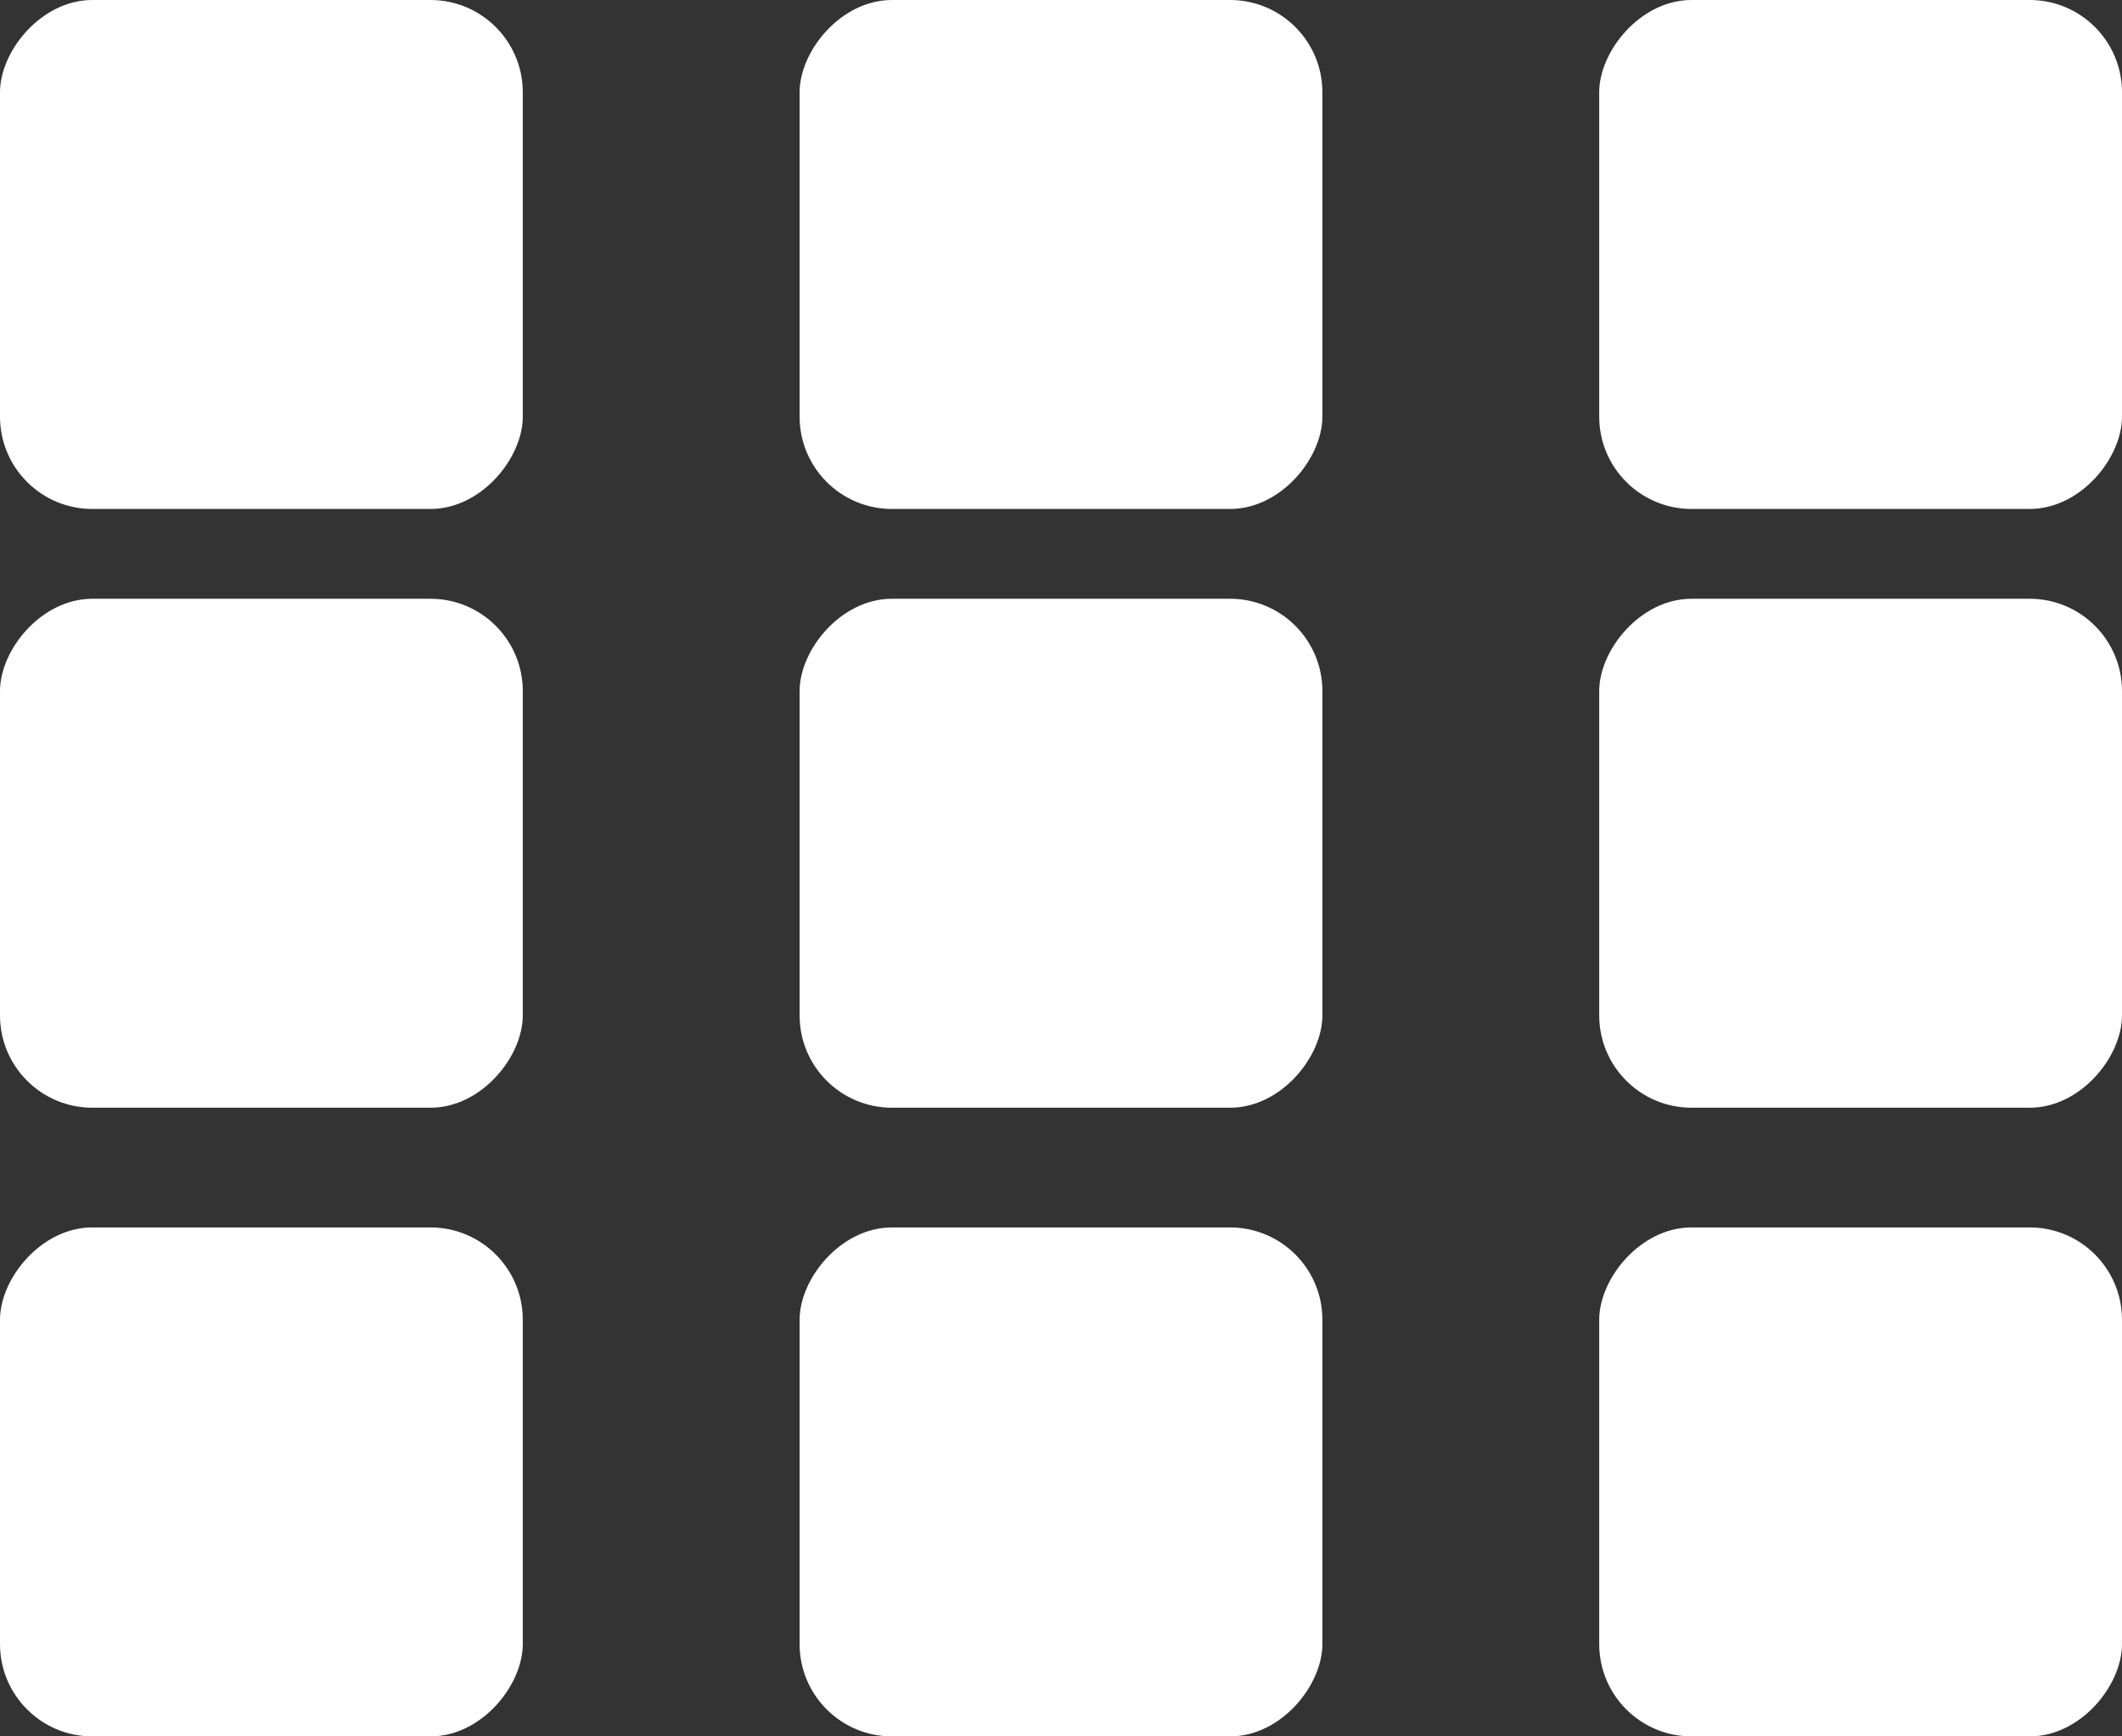 <svg width="22" height="18" viewBox="0 0 22 18" fill="none" xmlns="http://www.w3.org/2000/svg">
<rect x="0" y="0" width="22" height="18" fill="#333333" stroke="none"/>
<rect width="5.42" height="5.276" rx="0.957" transform="matrix(-1 0 0 1 5.42 12.724)" fill="white"/>
<rect width="5.42" height="5.276" rx="0.957" transform="matrix(-1 0 0 1 13.71 12.724)" fill="white"/>
<rect width="5.42" height="5.276" rx="0.957" transform="matrix(-1 0 0 1 22 12.724)" fill="white"/>
<rect width="5.42" height="5.276" rx="0.957" transform="matrix(-1 0 0 1 5.42 6.207)" fill="white"/>
<rect width="5.42" height="5.276" rx="0.957" transform="matrix(-1 0 0 1 13.71 6.207)" fill="white"/>
<rect width="5.42" height="5.276" rx="0.957" transform="matrix(-1 0 0 1 22 6.207)" fill="white"/>
<rect width="5.42" height="5.276" rx="0.957" transform="matrix(-1 0 0 1 5.42 0)" fill="white"/>
<rect width="5.42" height="5.276" rx="0.957" transform="matrix(-1 0 0 1 13.71 0)" fill="white"/>
<rect width="5.42" height="5.276" rx="0.957" transform="matrix(-1 0 0 1 22 0)" fill="white"/>
</svg>
